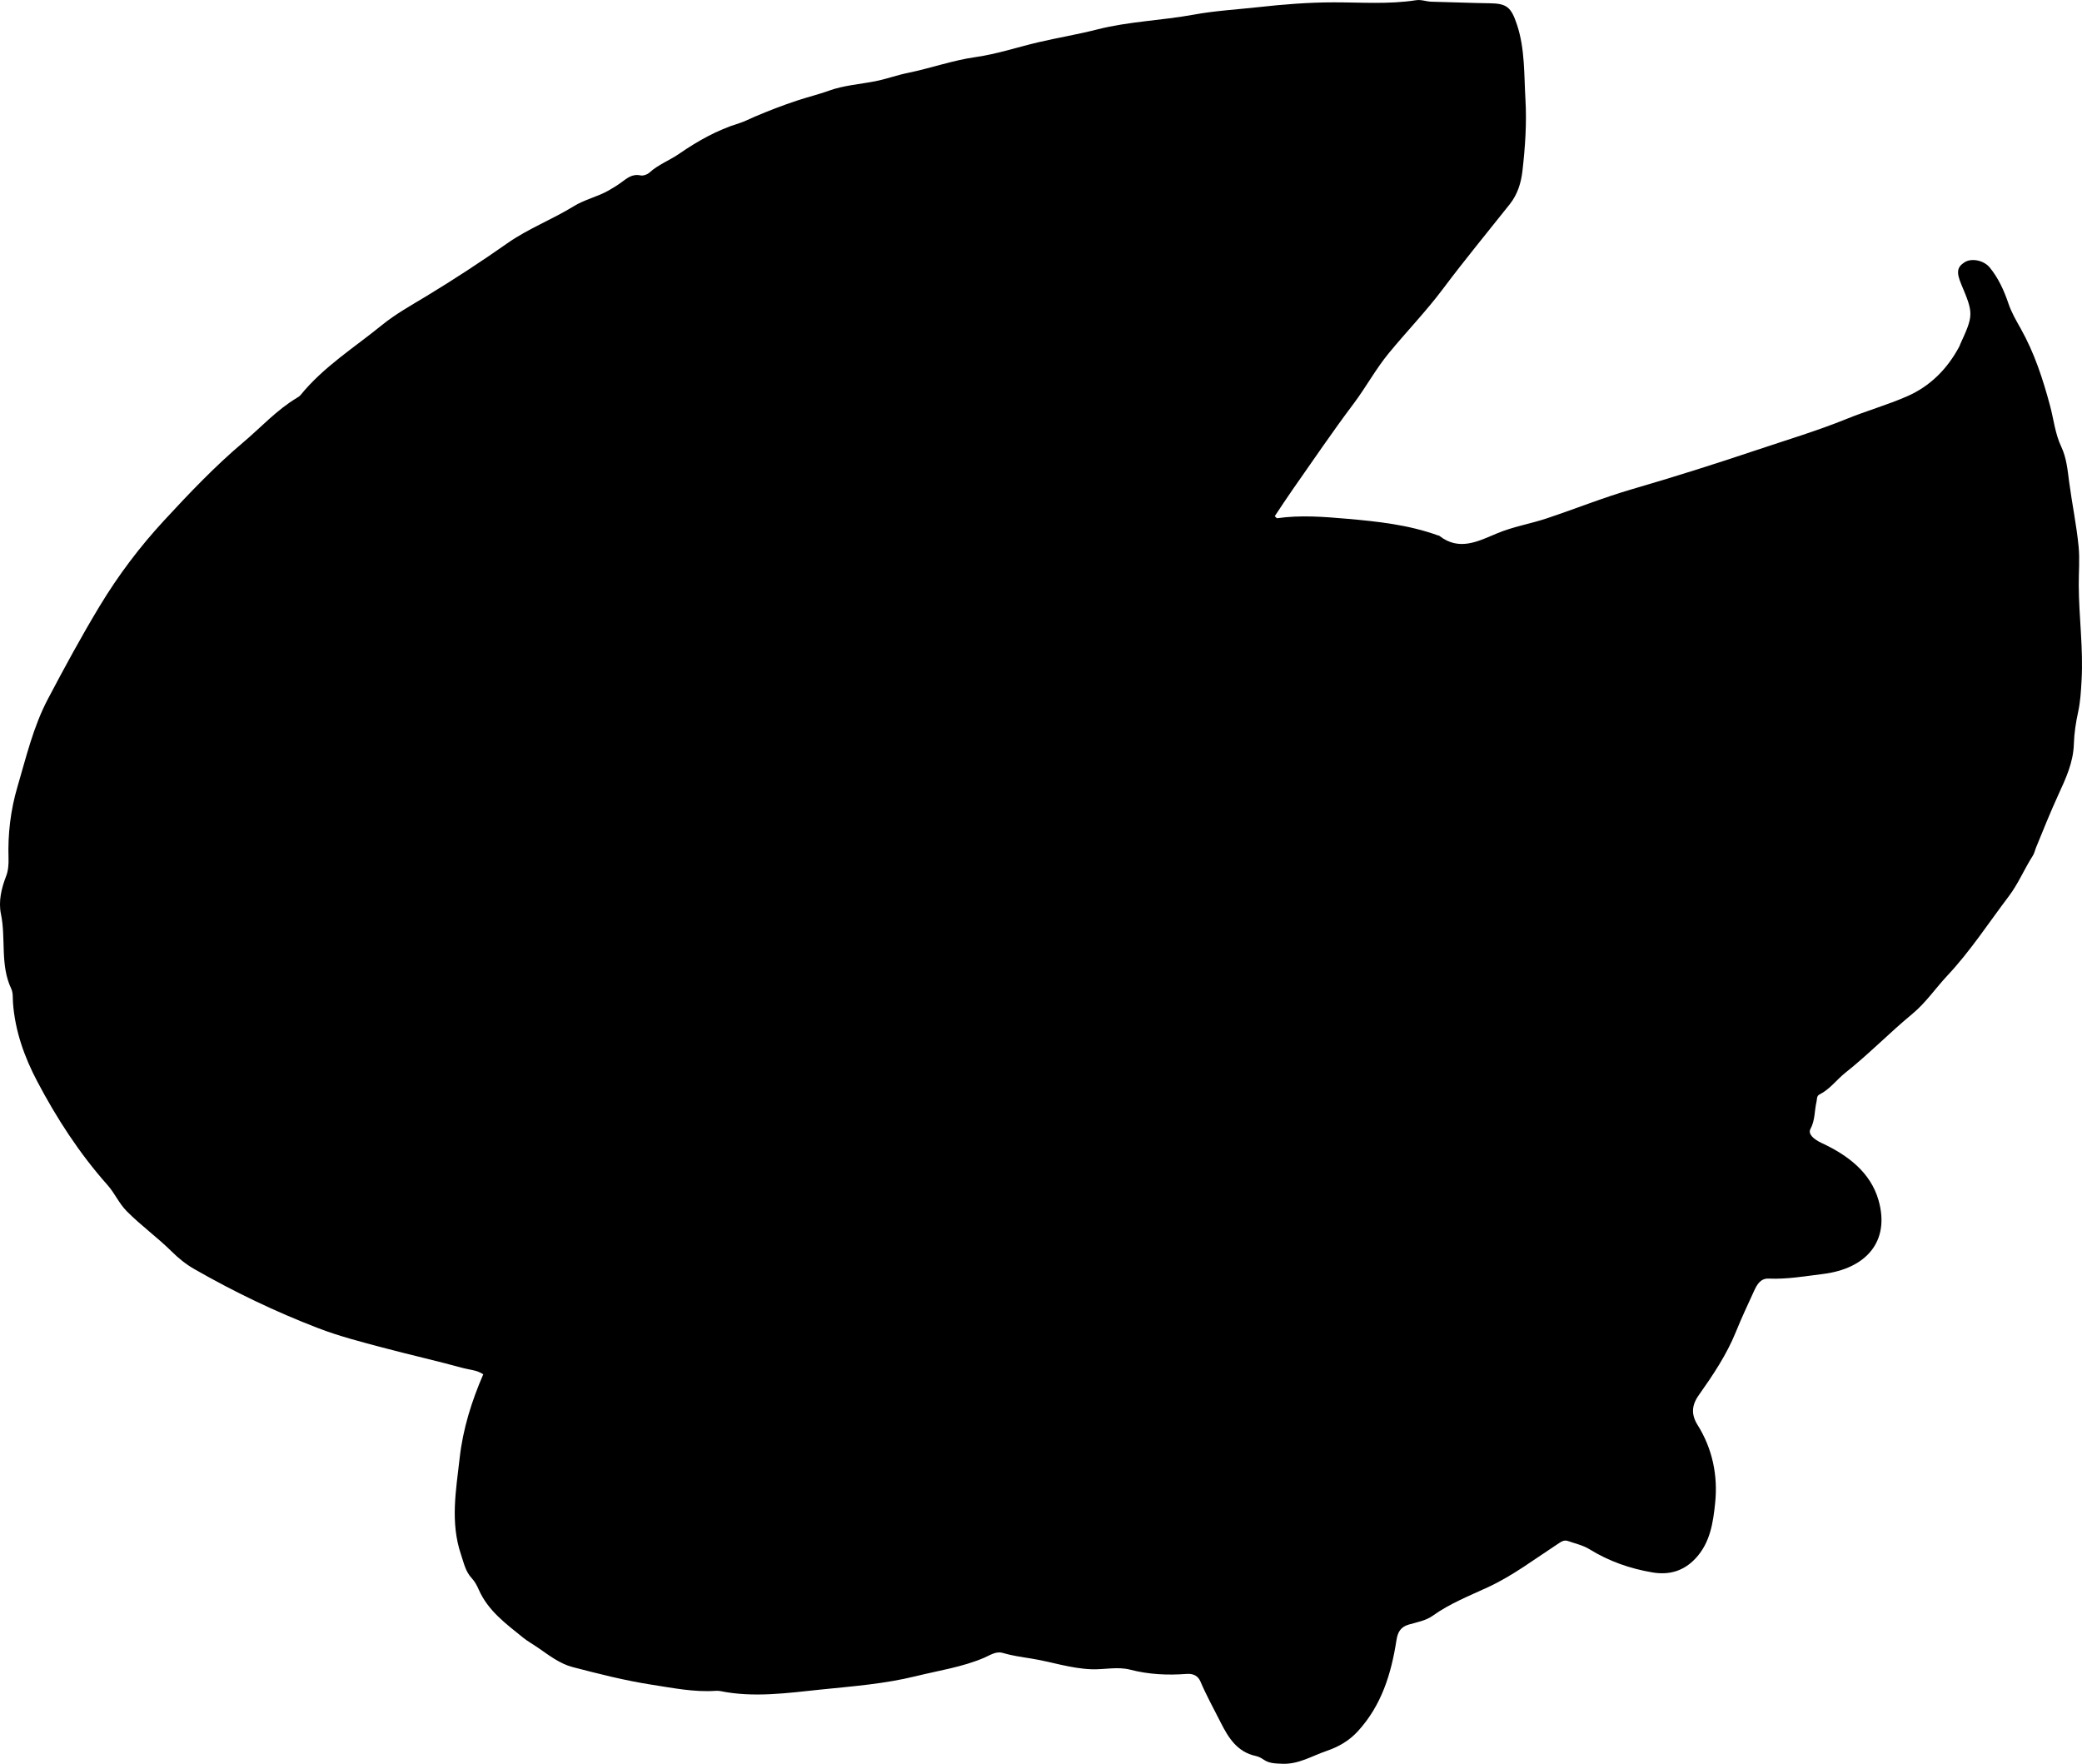 <?xml version="1.0" encoding="utf-8"?>
<!-- Generator: Adobe Illustrator 24.0.2, SVG Export Plug-In . SVG Version: 6.00 Build 0)  -->
<svg version="1.1" id="Layer_1" xmlns="http://www.w3.org/2000/svg" xmlns:xlink="http://www.w3.org/1999/xlink" x="0px" y="0px"
	 viewBox="0 0 859.14 727.81" style="enable-background:new 0 0 859.14 727.81;" xml:space="preserve">
<g>
	<path d="M199.42,567.07c-2.7-1.81-5.63-1.84-8.26-2.56c-11.03-3.03-22.19-5.53-33.25-8.47c-8.99-2.39-18-4.7-26.65-8.03
		c-17.65-6.78-34.66-14.96-51.09-24.37c-3.5-2.01-6.49-4.44-9.34-7.26c-5.9-5.84-12.67-10.69-18.53-16.61
		c-3.22-3.25-4.95-7.46-7.97-10.84c-11.55-12.98-20.97-27.53-29.02-42.83c-5.25-9.97-9.08-20.7-9.94-32.18
		c-0.15-1.99,0.09-4.22-0.72-5.92c-4.67-9.85-2.14-20.63-4.25-30.82c-1.09-5.22,0.16-10.56,2.11-15.61
		c0.91-2.37,1.08-4.91,1.01-7.39c-0.32-10.06,0.84-19.9,3.69-29.56c3.62-12.27,6.52-24.76,12.57-36.22
		c6.82-12.94,13.78-25.78,21.35-38.32c7.69-12.73,16.48-24.38,26.6-35.34c10.4-11.25,20.93-22.33,32.6-32.18
		c7.31-6.17,13.82-13.38,22.13-18.36c0.57-0.34,1.17-0.71,1.58-1.21c9.45-11.63,22.12-19.54,33.55-28.84
		c5.64-4.59,12.13-8.18,18.39-11.97c11.38-6.9,22.51-14.17,33.4-21.82c8.6-6.04,18.51-9.79,27.41-15.28
		c4.58-2.82,9.8-3.87,14.38-6.5c1.73-1,3.42-2.01,5.04-3.19c2.39-1.73,4.6-3.78,8.07-3.02c1.12,0.25,2.83-0.35,3.72-1.16
		c3.62-3.31,8.23-4.98,12.2-7.72c7.66-5.29,15.77-9.86,24.77-12.63c2.21-0.68,4.3-1.79,6.44-2.7c5.8-2.47,11.64-4.73,17.65-6.71
		c4.25-1.41,8.65-2.46,12.87-3.99c6.26-2.27,12.85-2.68,19.29-3.95c4.55-0.9,8.88-2.51,13.45-3.44c9.37-1.91,18.41-5.18,27.98-6.53
		c8.7-1.23,17.14-4.06,25.72-6.08c8.09-1.9,16.3-3.24,24.35-5.3c13.09-3.34,26.66-3.7,39.88-6.12c8.84-1.62,17.77-2.11,26.64-3.09
		c10.36-1.15,20.73-1.98,31.24-1.99c11.25,0,22.61,0.87,33.83-0.87c2.25-0.35,4.27,0.57,6.42,0.61c7.96,0.17,15.92,0.54,23.86,0.64
		c7.21,0.09,9,1.54,11.46,9.03c3.25,9.92,2.83,20.37,3.43,30.67c0.57,9.85-0.11,19.61-1.22,29.37c-0.58,5.07-2.02,9.77-5.24,13.83
		c-9.21,11.61-18.66,23.04-27.54,34.9c-7,9.34-15.1,17.7-22.48,26.69c-5.36,6.54-9.37,14.01-14.46,20.77
		c-8.69,11.54-16.79,23.53-25.09,35.35c-2.56,3.64-4.97,7.38-7.42,11.03c0.53,0.46,0.79,0.88,0.99,0.85
		c9.61-1.38,19.31-0.6,28.8,0.22c12.65,1.1,25.45,2.48,37.59,6.88c0.16,0.06,0.36,0.03,0.48,0.12c8.25,6.49,16.07,2.29,23.91-0.99
		c6.62-2.77,13.71-3.92,20.49-6.18c11.83-3.95,23.39-8.61,35.4-12.1c17.22-5.01,34.32-10.42,51.32-16.13
		c12.42-4.17,24.98-7.92,37.15-12.86c8.16-3.31,16.69-5.72,24.75-9.24c9.58-4.17,16.68-11.34,21.61-20.59
		c0.16-0.29,0.23-0.63,0.37-0.93c5.51-11.99,5.52-12.66,0.45-24.68c-2.12-5.03-1.79-7.18,1.42-9.18c2.83-1.76,7.84-0.79,10.3,2.2
		c3.61,4.4,5.93,9.56,7.73,14.88c1.25,3.68,3.18,6.99,5.04,10.29c5.67,10.08,9.2,20.89,12.16,31.99c1.49,5.6,2.07,11.47,4.59,16.78
		c2.18,4.6,2.62,9.68,3.26,14.54c1.18,8.89,3.02,17.68,3.9,26.62c0.53,5.37,0.03,10.64,0.06,15.95c0.06,13.15,1.93,26.24,1.16,39.42
		c-0.25,4.33-0.47,8.59-1.4,12.86c-0.96,4.38-1.64,8.88-1.78,13.35c-0.24,7.58-3.31,14.14-6.37,20.81
		c-3.31,7.22-6.27,14.61-9.28,21.97c-0.43,1.06-0.63,2.23-1.27,3.23c-3.51,5.47-6.04,11.63-9.91,16.73
		c-8.33,10.99-15.86,22.62-25.34,32.73c-4.89,5.22-8.93,11.25-14.48,15.83c-9.47,7.83-18.03,16.67-27.68,24.32
		c-3.6,2.86-6.34,6.79-10.62,8.92c-1.24,0.62-0.99,1.96-1.25,3.07c-0.88,3.69-0.54,7.59-2.48,11.14c-1.16,2.13,1.33,4.3,4.64,5.84
		c10.69,4.97,20.15,12.04,23.45,23.63c4.83,17.02-5.18,28.21-22.95,30.4c-7.37,0.91-14.81,2.23-22.35,1.9
		c-3.4-0.15-4.87,2.46-6.07,5.09c-2.55,5.59-5.18,11.15-7.48,16.85c-3.84,9.49-9.5,17.91-15.35,26.18c-3,4.24-3.14,8.04-0.44,12.34
		c6.15,9.82,8.37,20.91,7.22,32.07c-0.82,7.98-1.99,16.47-8.16,23c-4.97,5.26-10.93,6.84-17.67,5.72c-9.26-1.55-18-4.61-26.08-9.6
		c-2.62-1.62-5.84-2.31-8.8-3.36c-1.81-0.64-3.04,0.44-4.49,1.38c-9.34,6.09-18.26,12.88-28.42,17.61
		c-7.83,3.64-15.87,6.76-23,11.88c-2.72,1.95-6.43,2.63-9.78,3.59c-3.4,0.97-4.6,3.12-5.12,6.48c-2.14,13.81-6.13,26.83-15.89,37.51
		c-3.64,3.99-8.01,6.48-12.9,8.14c-6.05,2.06-11.65,5.64-18.46,5.31c-2.71-0.13-5.28-0.1-7.61-1.74c-0.94-0.66-2.05-1.22-3.16-1.46
		c-7.66-1.65-11.28-7.44-14.48-13.78c-2.85-5.64-5.91-11.17-8.4-16.99c-0.97-2.27-2.91-3.31-5.68-3.1
		c-7.83,0.6-15.6,0.24-23.29-1.75c-5.21-1.35-10.6,0.01-15.92-0.17c-8.61-0.3-16.65-3.11-25-4.44c-3.92-0.62-7.86-1.17-11.7-2.3
		c-2.78-0.82-5.25,0.97-7.59,1.97c-9.12,3.9-18.85,5.3-28.36,7.65c-12.84,3.16-25.95,4.14-38.99,5.48
		c-13.82,1.43-27.73,3.46-41.66,0.63c-0.64-0.13-1.33-0.13-1.99-0.08c-8.89,0.58-17.53-1.2-26.25-2.54
		c-11.05-1.71-21.83-4.47-32.61-7.27c-5.35-1.39-9.8-4.89-14.3-7.99c-2.04-1.41-4.26-2.63-6.16-4.17
		c-7.05-5.7-14.48-11.09-18.3-19.82c-0.73-1.66-1.63-3.36-2.86-4.67c-2.62-2.8-3.26-6.25-4.44-9.74
		c-4.54-13.35-2.05-26.66-0.56-39.95C191.03,589.63,194.59,578.2,199.42,567.07z"/>
</g>
</svg>
